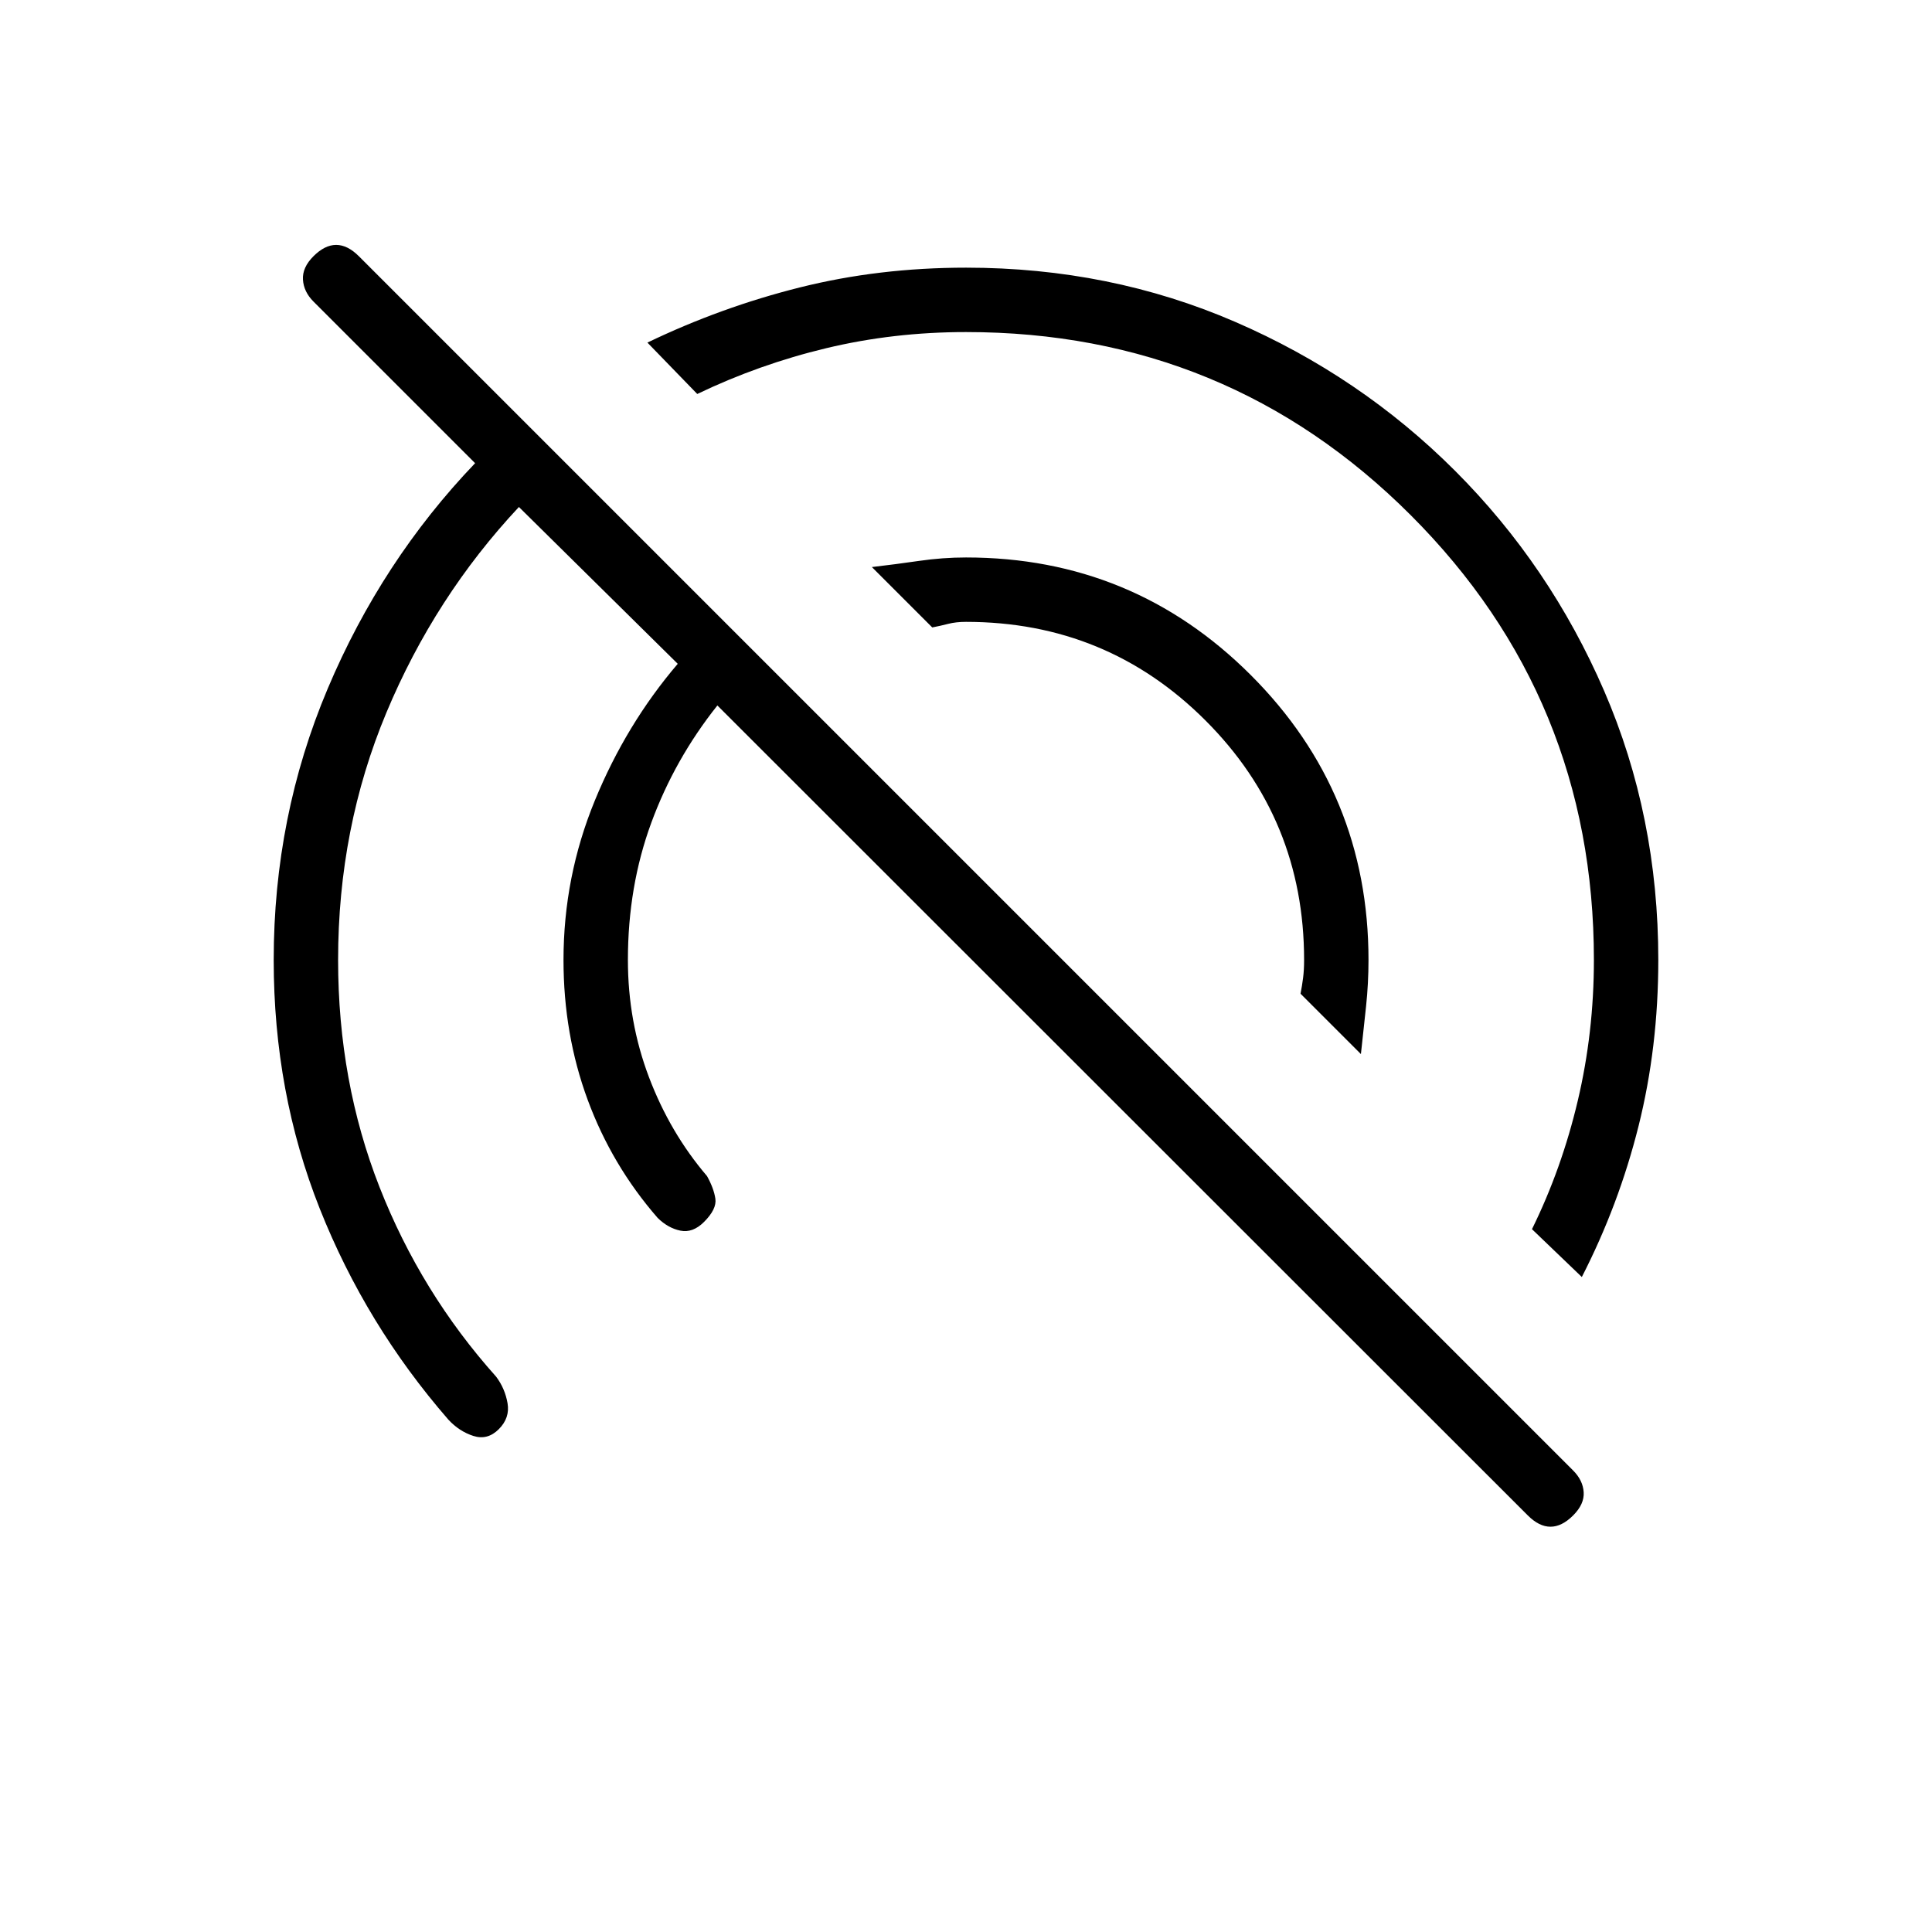 <svg xmlns="http://www.w3.org/2000/svg" height="20" viewBox="0 -960 960 960" width="20"><path d="M759.154-207 356.461-609.461q-21.23 26.692-32.846 58.307Q312-519.538 312-483q0 30.615 10.462 58.231 10.461 27.615 28.846 49.154 3.384 6.076 4.153 11.23.77 5.154-5.615 11.539-5.615 5.615-11.769 4.346-6.154-1.269-11.308-6.346Q304-381 292-413.538 280-446.077 280-483q0-41.308 15.577-79.231 15.577-37.923 41.192-67.923l-78.923-77.923Q216.077-663.461 192.038-606 168-548.538 168-483q0 60.385 20.577 112.846 20.577 52.462 57.961 94.231 4.385 5.846 5.654 13.154 1.269 7.308-4.346 12.923t-12.654 3.346q-7.038-2.269-12.423-8.115-41-47.154-63.885-104.808Q136-417.077 136-483q0-71.308 26.846-134.846 26.846-63.539 73.231-112l-80.308-80.308q-4.846-4.846-5.231-10.884-.384-6.039 5.231-11.654 5.615-5.616 11.269-5.616t11.27 5.616l603.384 603.384q4.847 4.847 5.231 10.77.385 5.923-5.231 11.538-5.615 5.616-11.269 5.616T759.154-207ZM786-325.461l-24.769-23.77q14.769-30 22.769-63.884Q792-447 792-483q0-130-91-221t-221-91q-36 0-69.385 8-33.384 8-64.153 22.769l-24.77-25.538q36.616-17.616 75.808-27.424Q436.692-827 480-827q71.539 0 133.731 26.923 62.192 26.923 109.308 74.038 47.115 47.116 74.038 109.308Q824-554.539 824-483q0 43.308-9.807 82.5-9.808 39.192-28.193 75.039Zm-109.769-110.77-30-30q.769-4 1.269-7.884.5-3.885.5-8.885 0-70-49-119t-119-49q-5 0-8.885 1-3.884 1-7.884 1.769l-30-30q11.846-1.385 23.538-3.077T480-683q83.077 0 141.539 58.461Q680-566.077 680-483q0 11.539-1.192 22.846-1.192 11.308-2.577 23.923Z"/></svg>